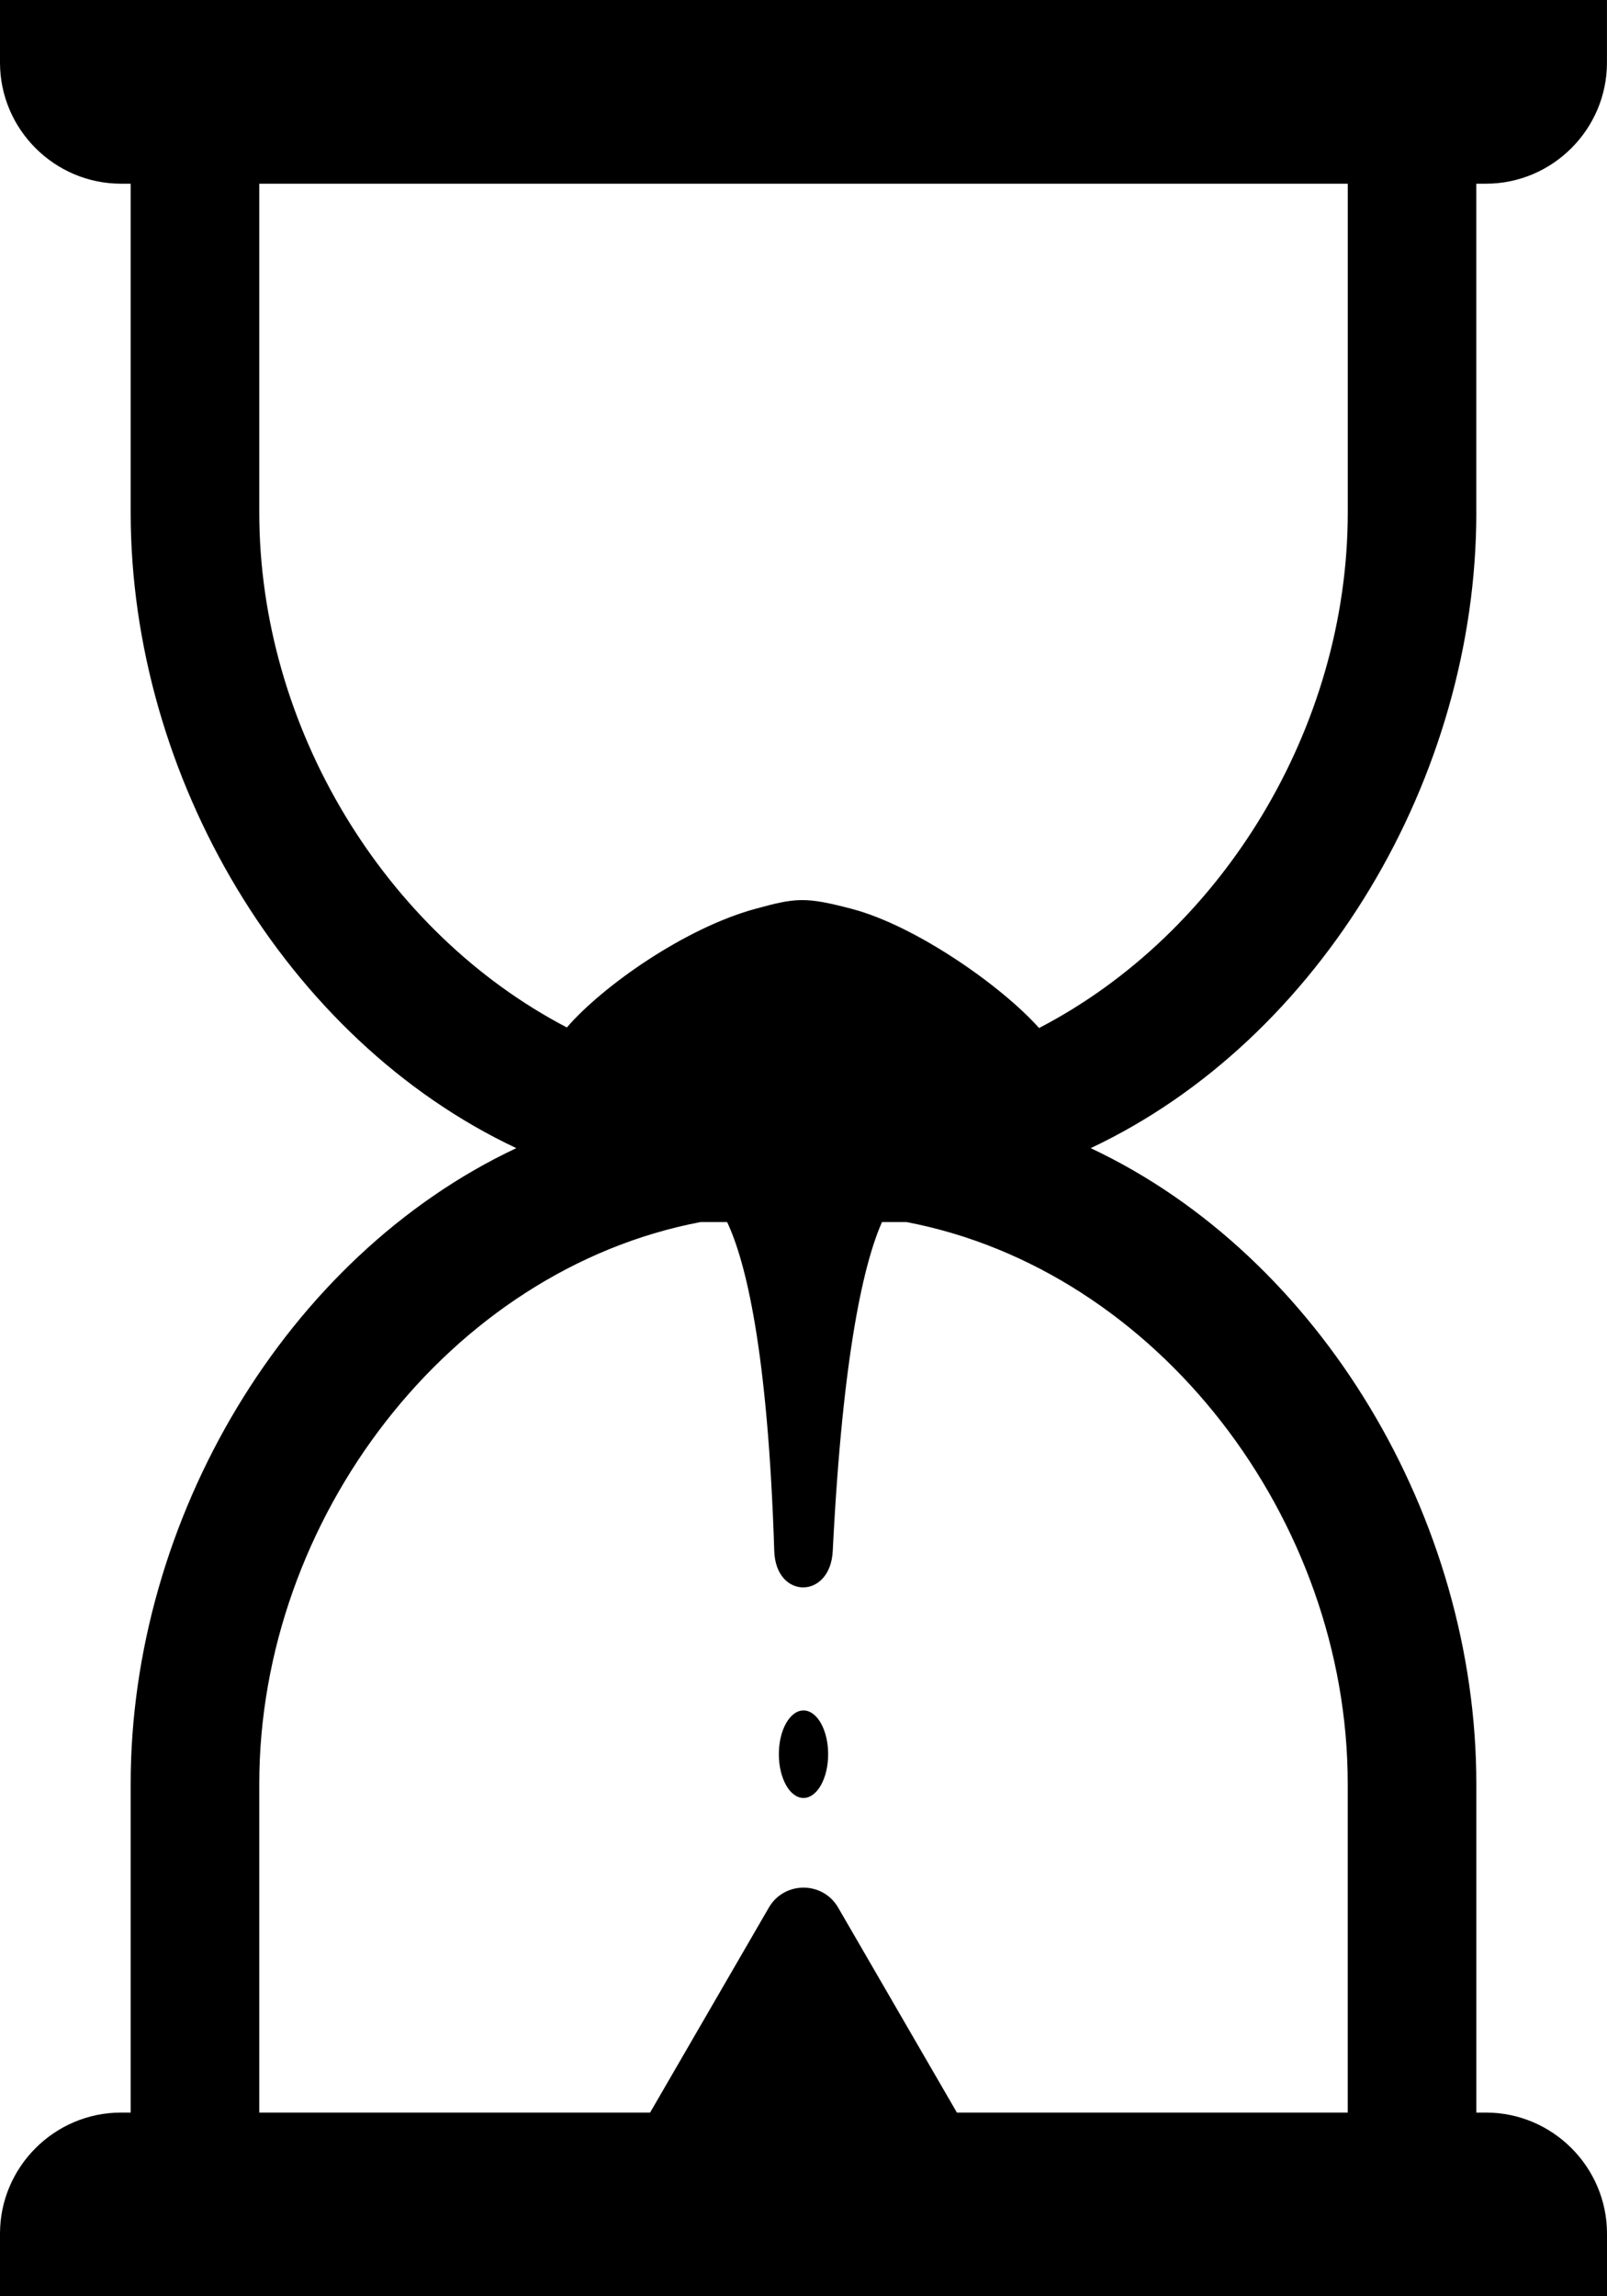<?xml version="1.0" encoding="UTF-8"?><svg id="b" xmlns="http://www.w3.org/2000/svg" viewBox="0 0 350 500"><ellipse cx="175" cy="381.97" rx="5.37" ry="9.53"/><path d="m321.53,111.6V40h2.1c14.5,0,26.36-11.86,26.36-26.36V0H0v13.64c0,14.5,11.86,26.36,26.36,26.36h2.1v71.6c0,57.47,33.75,114.76,83.99,138.4-50.24,23.64-83.99,80.93-83.99,138.4v71.6h-2.1c-14.5,0-26.36,11.86-26.36,26.36v13.64h350v-13.64c0-14.5-11.86-26.36-26.36-26.36h-2.1v-71.6c0-57.47-33.75-114.76-83.99-138.4,50.24-23.64,83.99-80.93,83.99-138.4Zm-28,276.8v71.6h-85.12l-25.86-44.63c-3.36-5.8-11.74-5.8-15.1,0l-25.86,44.63H56.47v-71.6c0-57.6,41.38-111.88,96.13-122.31h5.76c4.01,8.48,8.87,27.75,10.27,71.63.34,10.57,12.21,10.57,12.74,0,2.19-43.87,6.96-63.15,10.73-71.63h5.3c54.75,10.44,96.13,64.72,96.13,122.31Zm-67.23-164.56c-8.13-9.13-26.84-22.26-40.72-25.92-10.23-2.7-12.27-2.44-21.16,0-15.41,4.23-33.26,16.88-40.96,25.8-39.64-20.67-66.99-65.3-66.99-112.12V40h237.07v71.6c0,46.92-27.46,91.63-67.23,112.24Z"/></svg>